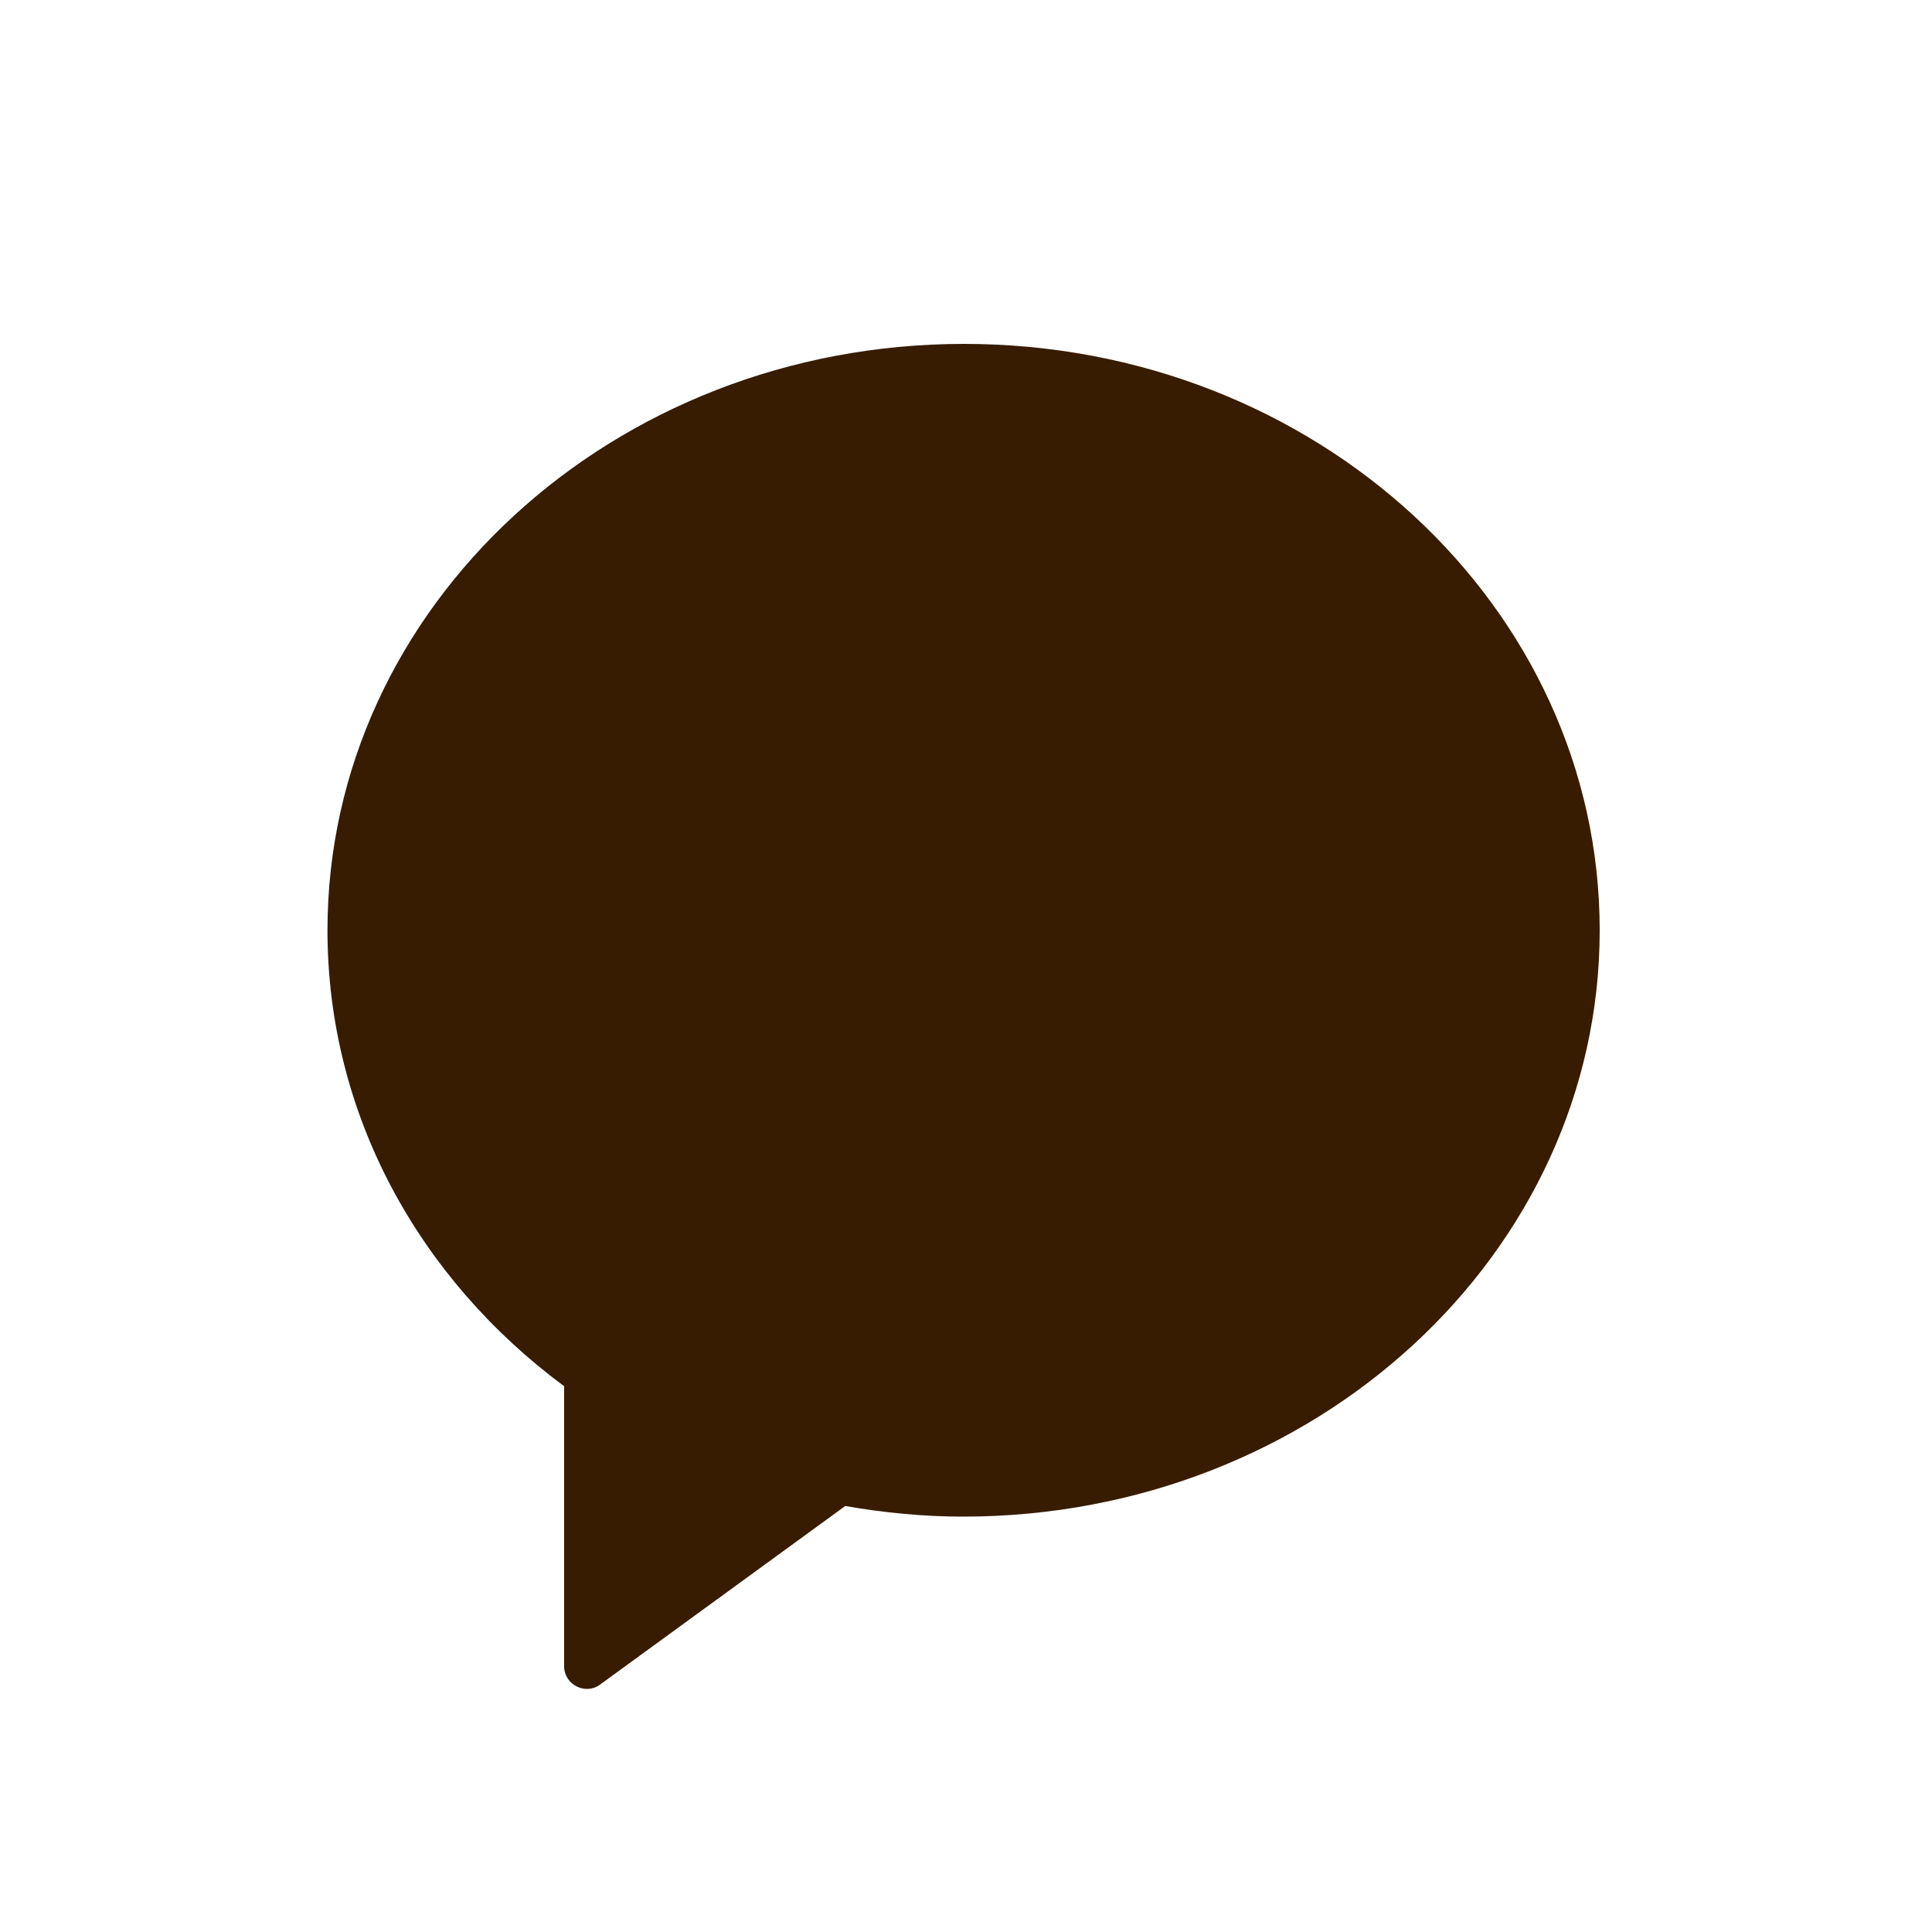 <?xml version="1.0" encoding="utf-8"?>
<!-- Generator: Adobe Illustrator 25.2.1, SVG Export Plug-In . SVG Version: 6.00 Build 0)  -->
<svg version="1.1" id="레이어_1" xmlns="http://www.w3.org/2000/svg" xmlns:xlink="http://www.w3.org/1999/xlink" x="0px"
	 y="0px" viewBox="0 0 200 200" style="enable-background:new 0 0 200 200;" xml:space="preserve">
<style type="text/css">
	.st0{fill:#371C01;}
</style>
<g>
	<path class="st0" d="M99.8,35.6c-36.4,0-65.9,27.2-65.9,60.7c0,19.1,9.5,36.1,24.5,47.2v29c0,1.9,2.2,3,3.7,1.9l25.4-18.5
		c4,0.7,8.1,1.1,12.2,1.1c36.4,0,65.9-27.2,65.9-60.7S136.2,35.6,99.8,35.6z"/>
</g>
</svg>
